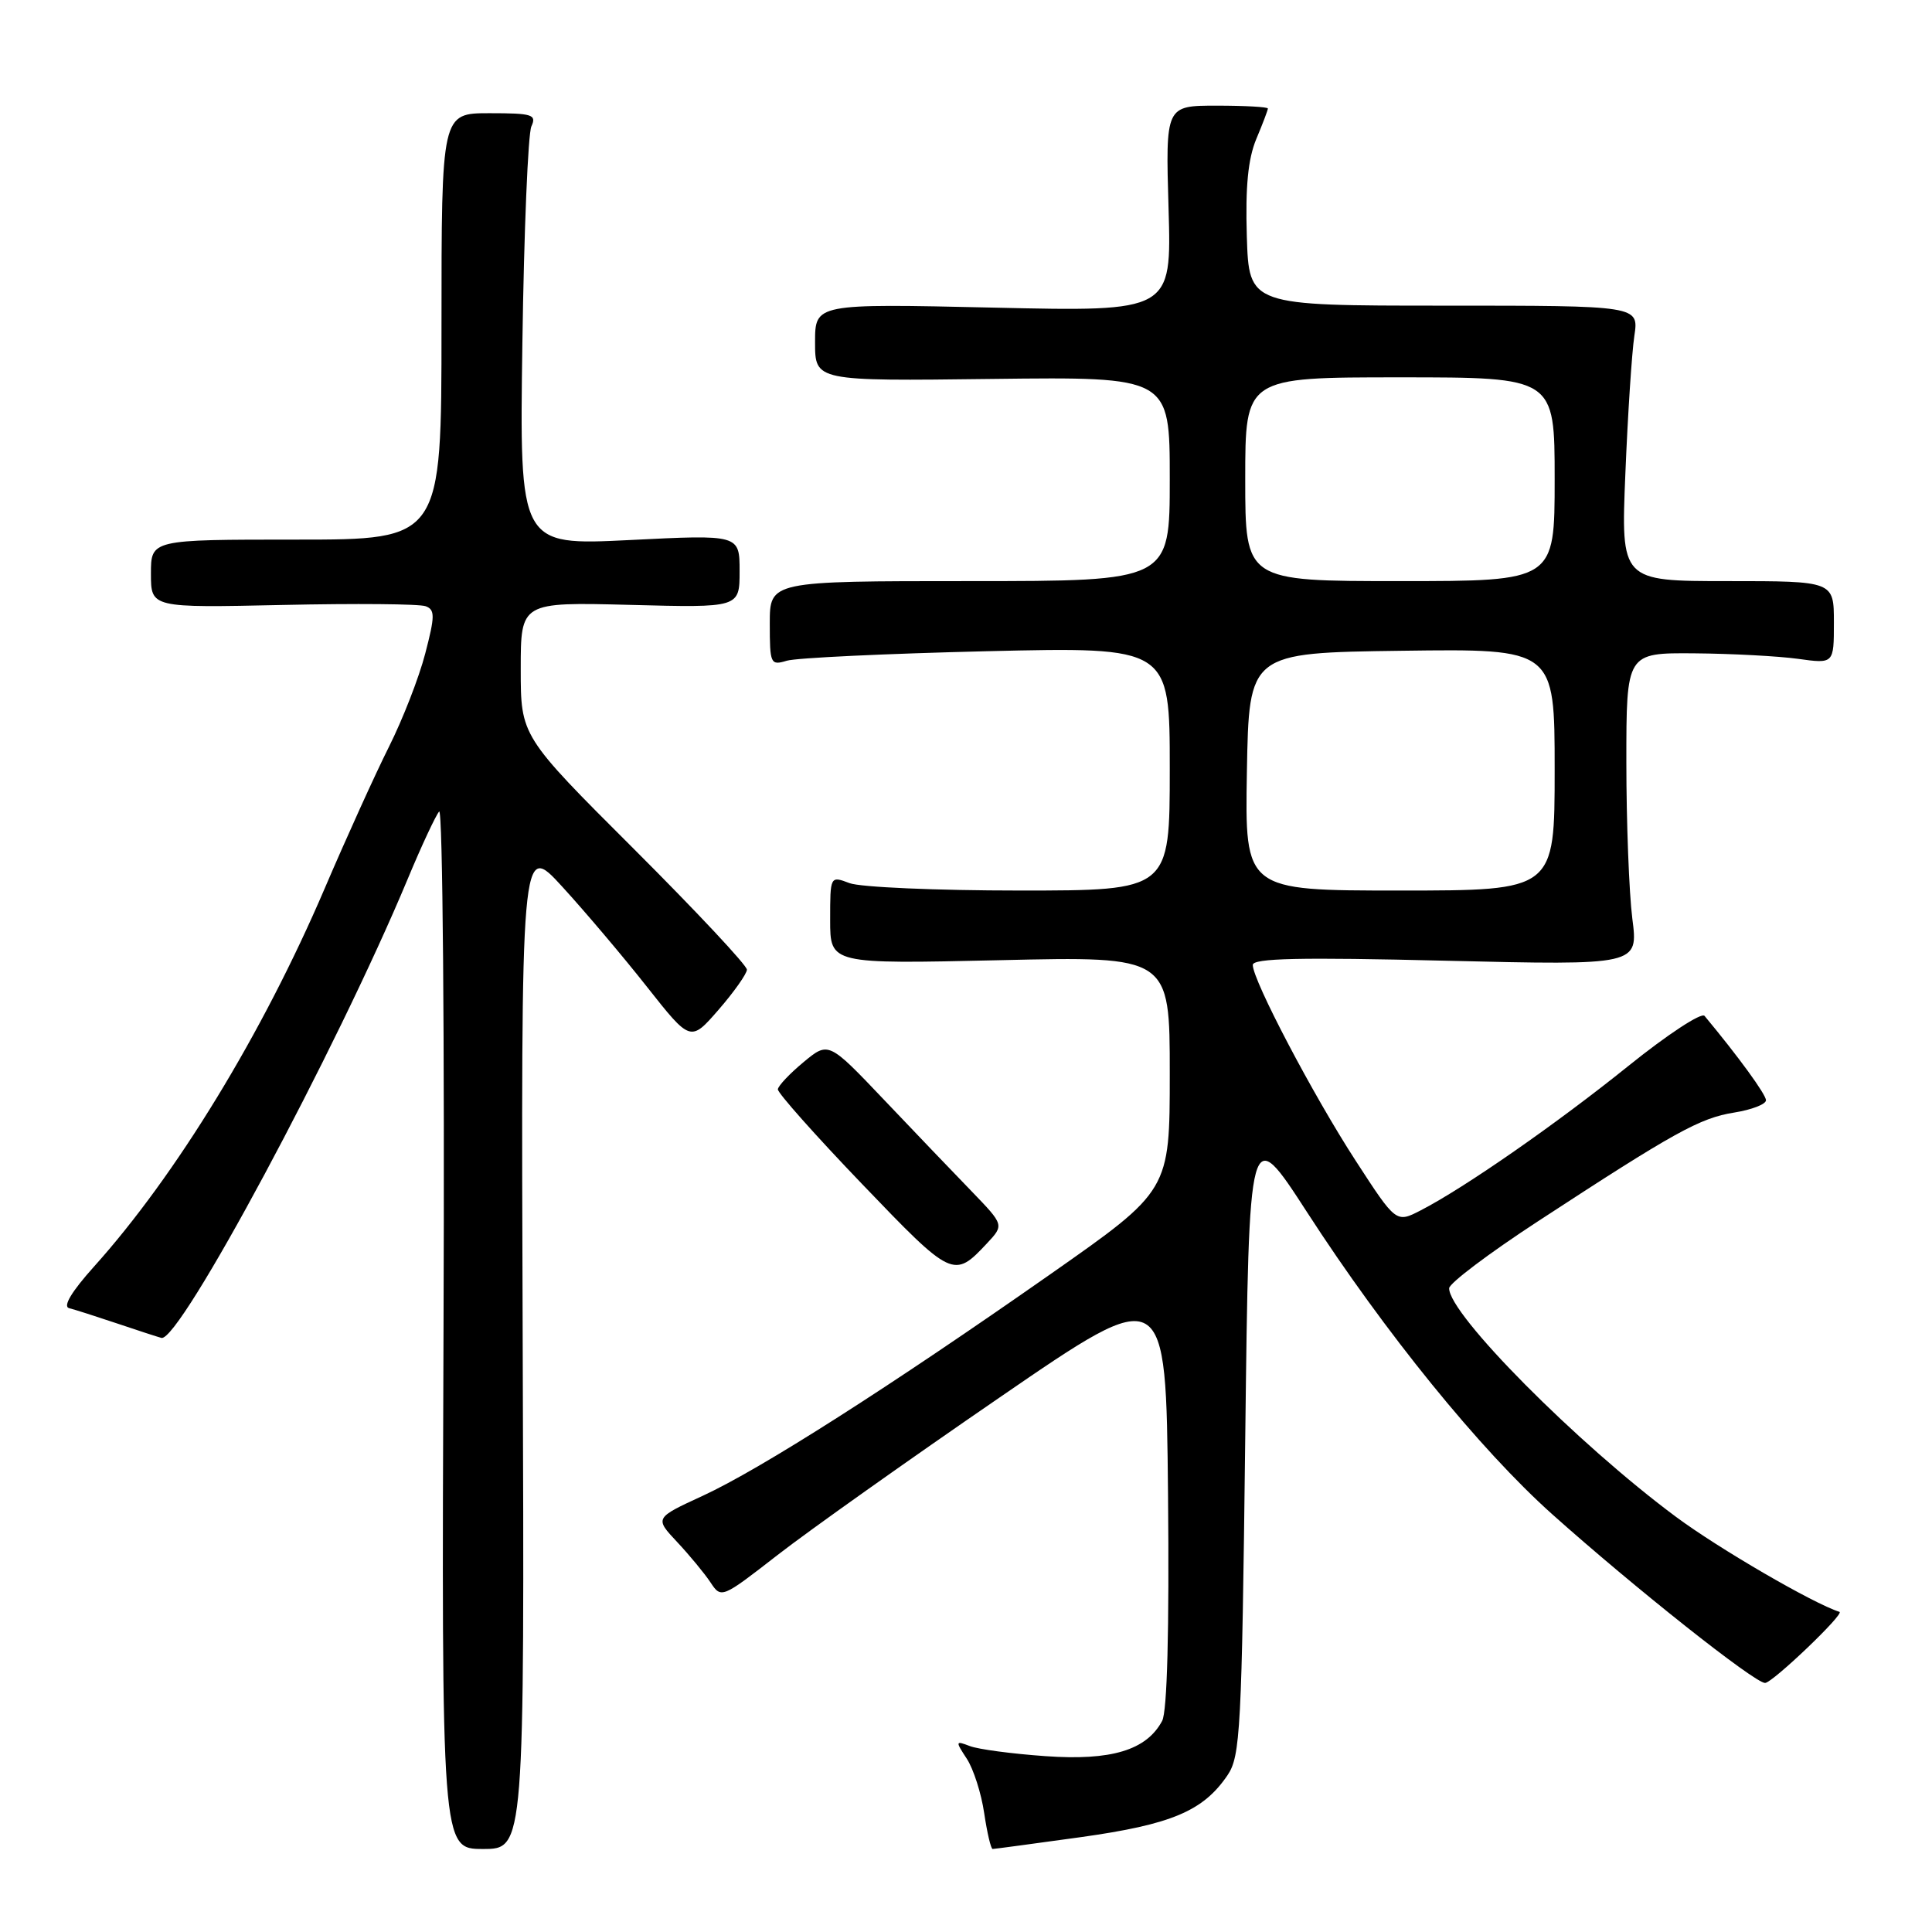 <?xml version="1.0" encoding="UTF-8" standalone="no"?>
<!DOCTYPE svg PUBLIC "-//W3C//DTD SVG 1.1//EN" "http://www.w3.org/Graphics/SVG/1.1/DTD/svg11.dtd" >
<svg xmlns="http://www.w3.org/2000/svg" xmlns:xlink="http://www.w3.org/1999/xlink" version="1.1" viewBox="0 0 256 256">
 <g >
 <path fill="currentColor"
d=" M 69.26 178.25 C 69.03 111.50 69.03 111.50 74.51 117.50 C 77.53 120.80 82.59 126.78 85.75 130.79 C 91.50 138.07 91.50 138.07 95.22 133.79 C 97.27 131.43 98.95 129.04 98.97 128.49 C 98.99 127.93 92.25 120.74 84.00 112.50 C 69.00 97.53 69.00 97.53 69.00 88.65 C 69.00 79.78 69.00 79.78 83.50 80.15 C 98.00 80.53 98.00 80.53 98.00 75.68 C 98.00 70.83 98.00 70.83 83.41 71.56 C 68.83 72.28 68.83 72.28 69.22 45.39 C 69.43 30.60 69.97 17.71 70.41 16.75 C 71.13 15.18 70.55 15.00 64.86 15.00 C 58.50 15.00 58.50 15.00 58.50 43.25 C 58.50 71.50 58.50 71.50 39.25 71.50 C 20.00 71.50 20.00 71.50 20.00 76.02 C 20.00 80.54 20.00 80.54 37.48 80.16 C 47.10 79.95 55.61 80.02 56.41 80.33 C 57.65 80.80 57.64 81.64 56.34 86.62 C 55.52 89.78 53.36 95.32 51.55 98.93 C 49.74 102.54 45.90 111.00 43.02 117.73 C 34.79 136.96 23.33 155.74 12.44 167.85 C 9.47 171.16 8.30 173.12 9.16 173.34 C 9.90 173.52 12.75 174.44 15.50 175.36 C 18.25 176.29 20.90 177.15 21.39 177.28 C 23.78 177.88 44.56 139.15 54.01 116.50 C 55.84 112.10 57.73 108.06 58.19 107.53 C 58.66 107.00 58.92 137.71 58.77 175.78 C 58.50 245.00 58.50 245.00 64.00 245.00 C 69.50 245.00 69.50 245.00 69.26 178.25 Z  M 143.22 243.43 C 155.22 241.75 159.43 239.98 162.65 235.23 C 164.36 232.71 164.54 229.26 165.00 190.62 C 165.50 148.75 165.50 148.75 173.19 160.62 C 183.49 176.55 196.12 192.10 205.66 200.63 C 216.52 210.34 232.49 223.00 233.88 223.00 C 234.85 223.00 244.47 213.81 243.74 213.58 C 240.27 212.48 227.74 205.20 222.05 200.97 C 208.98 191.27 191.96 174.12 192.02 170.70 C 192.03 170.04 197.32 166.05 203.77 161.84 C 221.86 150.02 225.24 148.14 229.79 147.42 C 232.10 147.05 234.00 146.32 234.00 145.79 C 234.00 145.02 230.36 140.02 225.86 134.61 C 225.45 134.12 220.93 137.09 215.81 141.21 C 206.29 148.88 194.06 157.39 188.25 160.38 C 184.99 162.06 184.99 162.06 179.62 153.78 C 174.01 145.14 166.00 129.90 166.00 127.86 C 166.00 126.97 172.22 126.83 191.54 127.30 C 217.09 127.91 217.09 127.91 216.29 121.71 C 215.86 118.29 215.50 108.97 215.50 101.00 C 215.50 86.50 215.50 86.50 224.50 86.57 C 229.45 86.61 235.64 86.94 238.25 87.30 C 243.00 87.96 243.00 87.96 243.00 82.48 C 243.00 77.00 243.00 77.00 228.89 77.00 C 214.78 77.00 214.78 77.00 215.37 62.75 C 215.69 54.91 216.23 46.70 216.56 44.50 C 217.16 40.50 217.16 40.50 191.33 40.50 C 165.50 40.50 165.50 40.50 165.21 31.31 C 165.01 24.75 165.37 21.06 166.46 18.43 C 167.31 16.41 168.00 14.59 168.00 14.38 C 168.00 14.17 164.95 14.00 161.22 14.00 C 154.44 14.00 154.44 14.00 154.84 27.65 C 155.24 41.30 155.24 41.30 131.62 40.76 C 108.00 40.23 108.00 40.23 108.00 45.36 C 108.00 50.50 108.00 50.50 131.50 50.21 C 155.00 49.93 155.00 49.93 155.00 63.46 C 155.00 77.00 155.00 77.00 128.50 77.00 C 102.00 77.00 102.00 77.00 102.00 82.62 C 102.00 87.98 102.10 88.20 104.25 87.55 C 105.49 87.17 117.41 86.61 130.75 86.29 C 155.00 85.72 155.00 85.72 155.00 101.86 C 155.00 118.00 155.00 118.00 135.07 118.00 C 124.10 118.00 113.98 117.56 112.57 117.02 C 110.00 116.05 110.00 116.05 110.00 121.90 C 110.00 127.74 110.00 127.74 132.50 127.23 C 155.00 126.71 155.00 126.71 155.00 142.23 C 155.00 157.75 155.00 157.75 139.25 168.79 C 117.82 183.80 100.77 194.67 93.12 198.20 C 86.74 201.14 86.74 201.14 89.72 204.32 C 91.36 206.07 93.35 208.48 94.14 209.67 C 95.57 211.83 95.63 211.80 103.04 206.04 C 107.14 202.85 120.40 193.44 132.50 185.14 C 154.50 170.03 154.50 170.03 154.77 198.05 C 154.94 216.14 154.66 226.77 153.99 228.03 C 151.91 231.91 147.26 233.32 138.54 232.70 C 134.12 232.39 129.60 231.79 128.50 231.36 C 126.59 230.63 126.58 230.71 128.11 233.05 C 128.99 234.40 130.03 237.64 130.41 240.25 C 130.80 242.86 131.30 245.00 131.53 245.00 C 131.75 245.00 137.01 244.29 143.22 243.43 Z  M 130.78 164.75 C 133.05 162.32 133.05 162.32 128.78 157.89 C 126.42 155.46 121.19 149.99 117.14 145.73 C 109.78 137.99 109.78 137.99 106.46 140.75 C 104.64 142.26 103.11 143.88 103.07 144.34 C 103.03 144.80 108.06 150.46 114.25 156.91 C 126.18 169.35 126.38 169.45 130.78 164.75 Z  M 165.22 102.25 C 165.50 86.50 165.50 86.50 185.75 86.23 C 206.00 85.96 206.00 85.96 206.00 101.98 C 206.00 118.00 206.00 118.00 185.47 118.00 C 164.95 118.00 164.95 118.00 165.22 102.25 Z  M 165.00 63.50 C 165.00 50.00 165.00 50.00 185.50 50.00 C 206.00 50.00 206.00 50.00 206.00 63.50 C 206.00 77.00 206.00 77.00 185.50 77.00 C 165.00 77.00 165.00 77.00 165.00 63.50 Z "/>
</g>
</svg>
